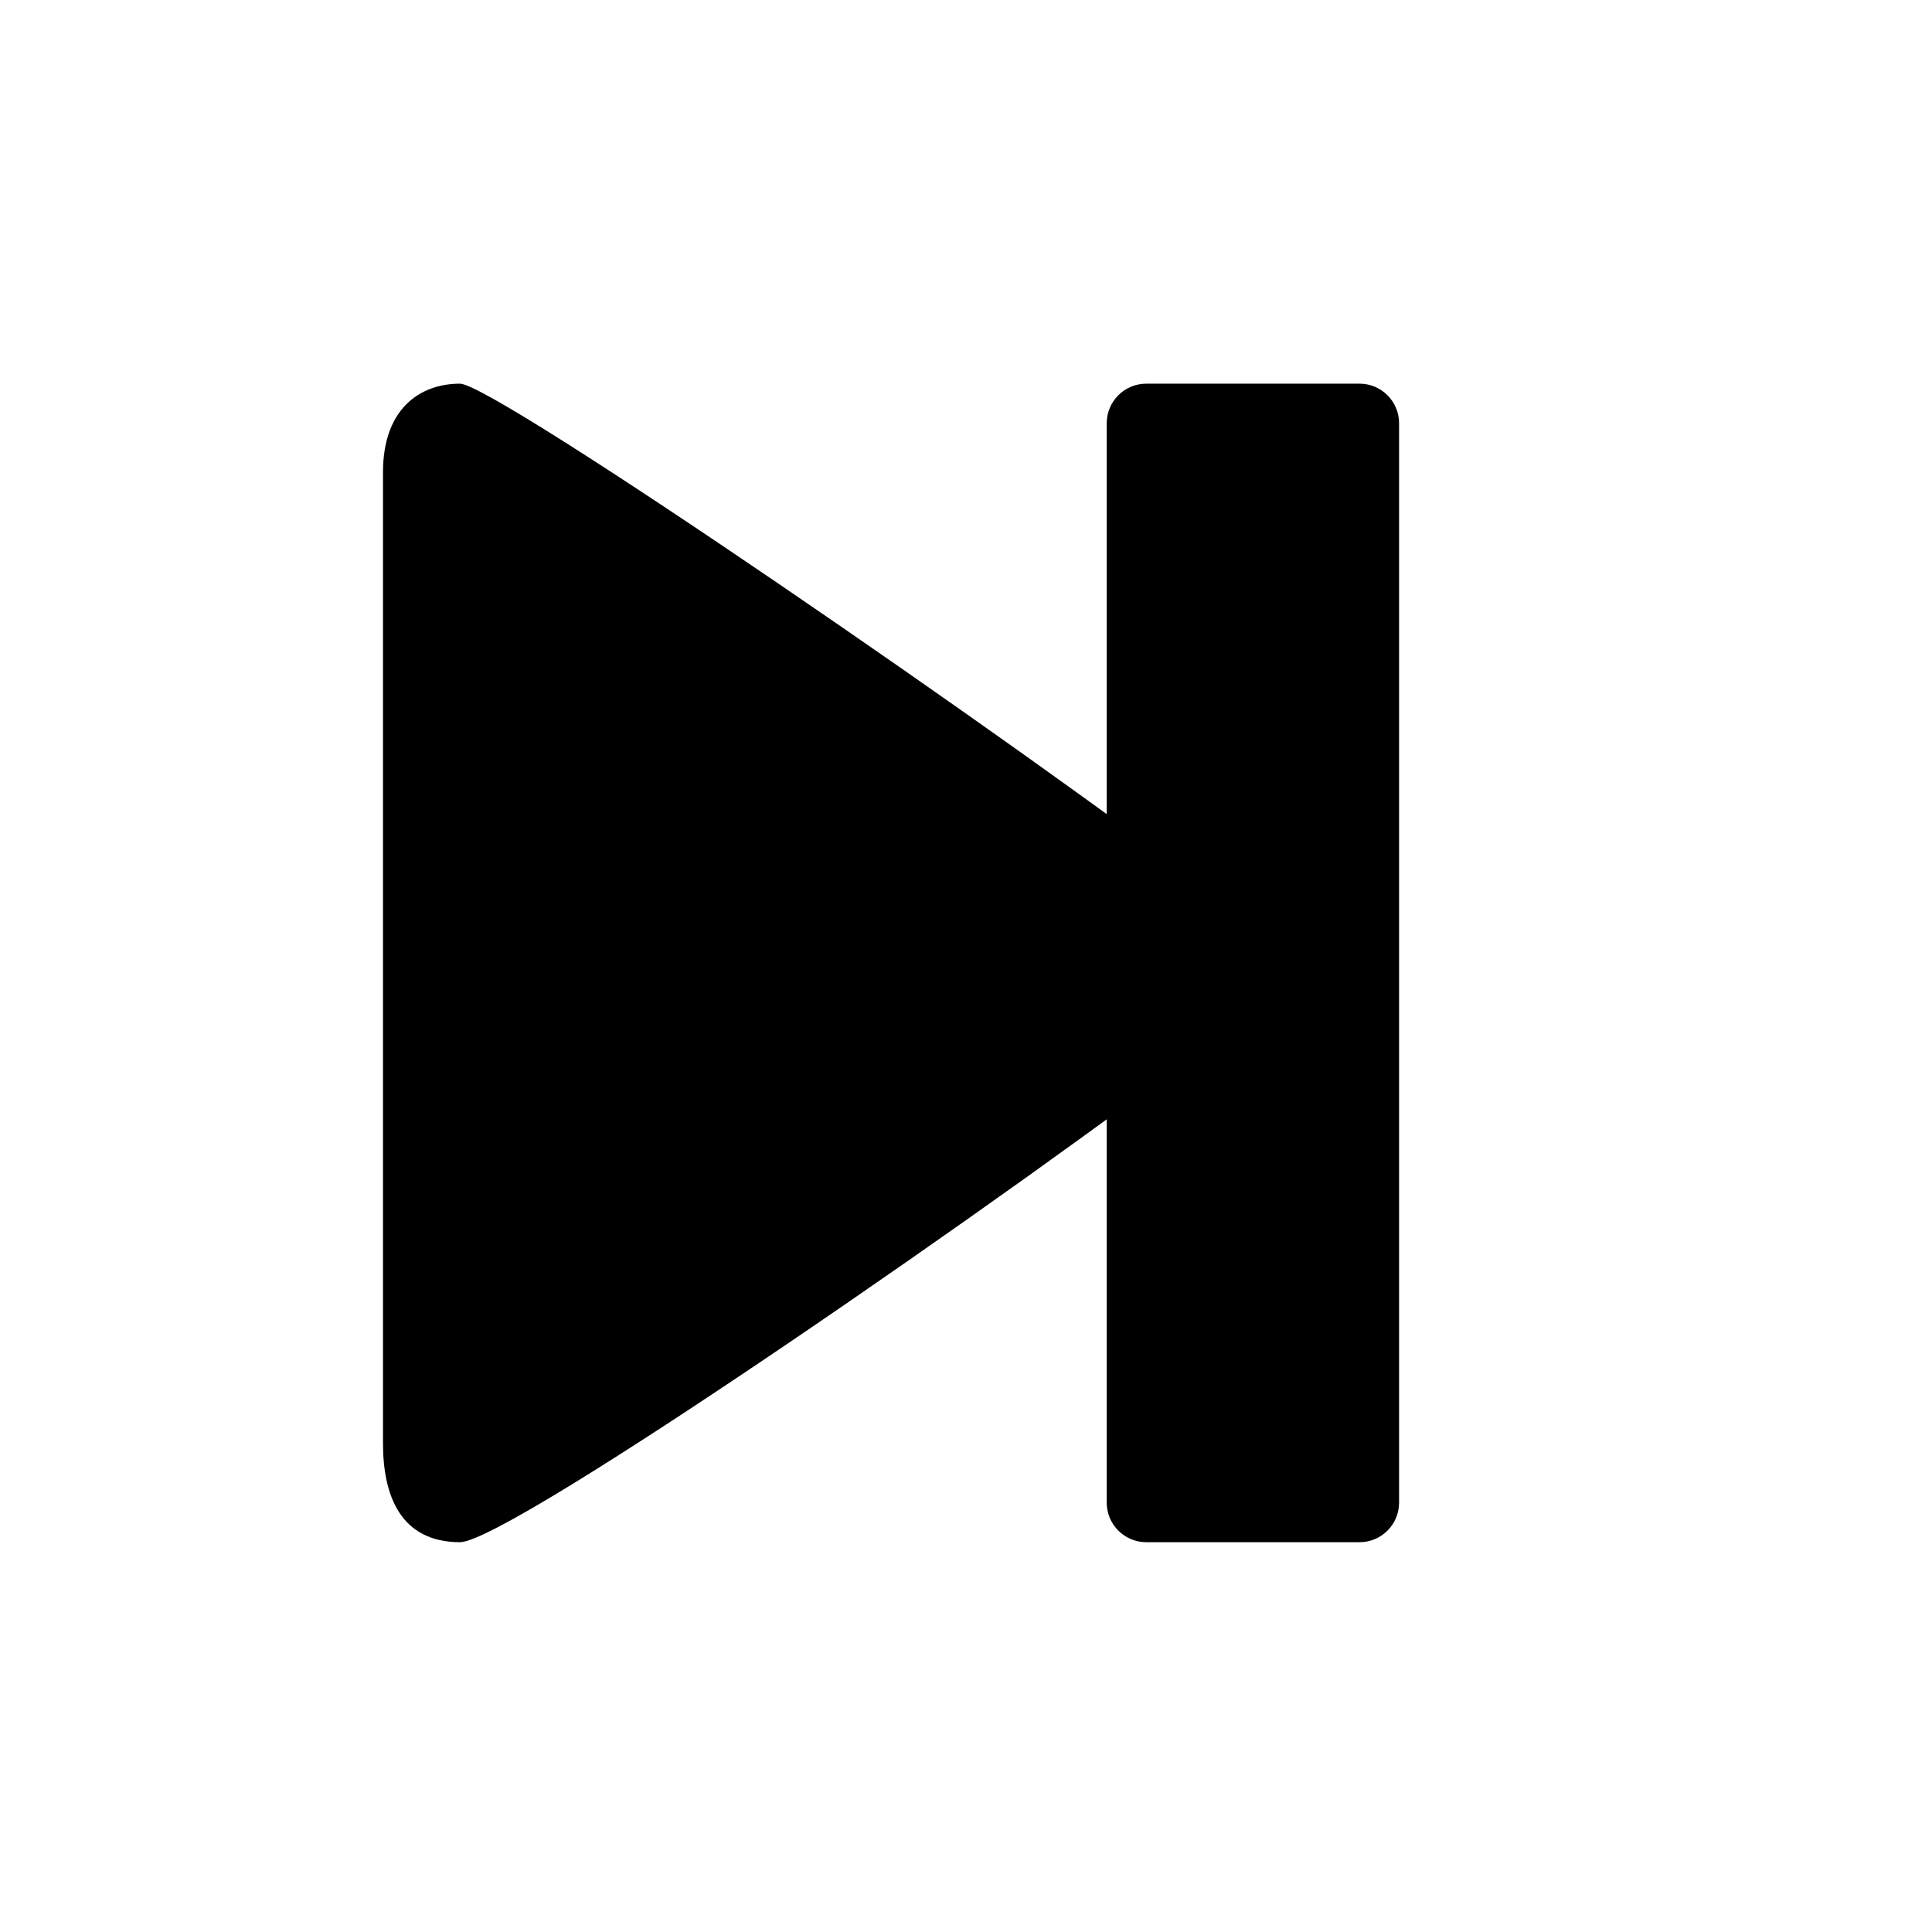 <?xml version="1.0" encoding="utf-8"?>
<!-- Generator: Adobe Illustrator 19.0.0, SVG Export Plug-In . SVG Version: 6.00 Build 0)  -->
<svg version="1.1" xmlns="http://www.w3.org/2000/svg" xmlns:xlink="http://www.w3.org/1999/xlink" x="0px" y="0px"
	 viewBox="0 0 283.5 283.5" style="enable-background:new 0 0 283.5 283.5;" xml:space="preserve">
<style type="text/css">
	.st0{display:none;}
	.st1{display:inline;}
	.st2{display:inline;fill:#FFFFFF;}
	.st3{display:inline;fill:none;stroke:#FFFFFF;stroke-width:7;stroke-miterlimit:10;}
	.st4{fill:#FFFFFF;}
	.st5{display:inline;fill:none;stroke:#000000;stroke-width:1.13;stroke-miterlimit:10;}
	.st6{display:inline;fill:none;stroke:#000000;stroke-width:20.308;stroke-linecap:round;stroke-miterlimit:10;}
	.st7{display:inline;fill:none;stroke:#000000;stroke-width:8;stroke-linecap:round;stroke-miterlimit:10;}
	.st8{display:inline;fill:none;stroke:#000000;stroke-width:12;stroke-linecap:round;stroke-miterlimit:10;}
	.st9{display:inline;fill:none;stroke:#000000;stroke-width:16;stroke-linecap:round;stroke-miterlimit:10;}
	.st10{display:inline;fill:none;stroke:#000000;stroke-width:19;stroke-linecap:round;stroke-miterlimit:10;}
	.st11{display:inline;fill:none;stroke:#FFFFFF;stroke-width:23;stroke-miterlimit:10;}
	.st12{display:inline;stroke:#FFFFFF;stroke-width:3.152;stroke-miterlimit:10;}
	.st13{display:inline;stroke:#FFFFFF;stroke-width:3;stroke-miterlimit:10;}
	.st14{display:inline;stroke:#FFFFFF;stroke-width:10;stroke-miterlimit:10;}
	.st15{display:inline;fill:none;stroke:#000000;stroke-width:20;stroke-miterlimit:10;}
	.st16{display:inline;fill:none;stroke:#000000;stroke-width:12;stroke-miterlimit:10;}
	.st17{display:inline;fill:#36A9E1;}
	.st18{display:inline;fill:#1D71B8;}
	.st19{display:inline;fill:#312783;}
</style>
<g id="Calque_3">
</g>
<g id="Avance" class="st0">
	<path id="XMLID_5_" class="st1" d="M56.2,69.3c0-9.2,4-13,8.6-13c3.9,0,62.8,53.1,85.6,76.1c4.1,4.2,4.1,14.6-0.2,19
		c-22.5,22.8-79.9,74.9-85.4,74.9c-6.6,0-8.6-6.8-8.6-14.5"/>
	<path id="XMLID_7_" class="st1" d="M129.5,69.3c0-9.2,4-13,8.6-13c3.9,0,62.8,53.1,85.6,76.1c4.1,4.2,4.1,14.6-0.2,19
		c-22.5,22.8-79.9,74.9-85.4,74.9c-6.6,0-8.6-6.8-8.6-14.5"/>
</g>
<g id="Retour" class="st0">
	<path id="XMLID_8_" class="st1" d="M227,69.3c0-9.2-4-13-8.6-13c-3.9,0-62.8,53.1-85.6,76.1c-4.1,4.2-4.1,14.6,0.2,19
		c22.5,22.8,79.9,74.9,85.4,74.9c6.6,0,8.6-6.8,8.6-14.5"/>
	<path id="XMLID_6_" class="st1" d="M153.8,69.3c0-9.2-4-13-8.6-13c-3.9,0-62.8,53.1-85.6,76.1c-4.1,4.2-4.1,14.6,0.2,19
		c22.5,22.8,79.9,74.9,85.4,74.9c6.6,0,8.6-6.8,8.6-14.5"/>
</g>
<g id="Suivant">
	<path id="XMLID_9_" d="M56.2,69.3c0-9.2,5.3-13,11.3-13c5.1,0,82.4,53.1,112.3,76.1c5.4,4.2,5.4,14.6-0.2,19
		c-29.5,22.8-104.8,74.9-112.1,74.9c-8.7,0-11.3-6.8-11.3-14.5"/>
	<path id="XMLID_10_" d="M199.5,226.3h-31.3c-3.2,0-5.8-2.6-5.8-5.8V62.1c0-3.2,2.6-5.8,5.8-5.8h31.3c3.2,0,5.8,2.6,5.8,5.8v158.4
		C205.3,223.7,202.7,226.3,199.5,226.3z"/>
</g>
<g id="Précédent" class="st0">
	<path id="XMLID_12_" class="st1" d="M205.3,69.3c0-9.2-5.3-13-11.3-13c-5.1,0-82.4,53.1-112.3,76.1c-5.4,4.2-5.4,14.6,0.2,19
		c29.5,22.8,104.8,74.9,112.1,74.9c8.7,0,11.3-6.8,11.3-14.5"/>
	<path id="XMLID_11_" class="st1" d="M62.1,226.3h31.3c3.2,0,5.8-2.6,5.8-5.8V62.1c0-3.2-2.6-5.8-5.8-5.8H62.1
		c-3.2,0-5.8,2.6-5.8,5.8v158.4C56.2,223.7,58.9,226.3,62.1,226.3z"/>
</g>
<g id="Sauvegarder" class="st0">
	<path id="XMLID_128_" class="st1" d="M214.8,226.3H68.2c-6.6,0-12-5.4-12-12v-146c0-6.6,5.4-12,12-12h73.3h73.3c6.6,0,12,5.4,12,12
		v73v73C226.8,220.9,221.4,226.3,214.8,226.3z"/>
	<polygon id="XMLID_131_" class="st2" points="269.4,51.4 184.1,51.4 269.4,136.4 	"/>
	<path id="XMLID_130_" class="st2" d="M156.2,118.9h-51.9c-6.6,0-12-5.4-12-12V63.4c0-6.6,5.4-12,12-12h51.9c6.6,0,12,5.4,12,12
		v43.5C168.2,113.5,162.8,118.9,156.2,118.9z"/>
	<path id="XMLID_132_" class="st2" d="M191.2,175H92.3c-2.8,0-5-2.3-5-5v-14c0-2.8,2.3-5,5-5h98.9c2.8,0,5,2.3,5,5v14
		C196.2,172.7,193.9,175,191.2,175z"/>
	<path id="XMLID_134_" class="st2" d="M191.2,208.2H92.3c-2.8,0-5-2.3-5-5v-14c0-2.8,2.3-5,5-5h98.9c2.8,0,5,2.3,5,5v14
		C196.2,205.9,193.9,208.2,191.2,208.2z"/>
</g>
<g id="Effacer" class="st0">
	<path id="XMLID_116_" class="st1" d="M56.4,219.3c-0.7,4.1,2,7.5,6.2,7.5h70.1c4.1,0,8.1-3.4,8.8-7.5l27.3-155.1
		c0.7-4.1-2-7.5-6.2-7.5H92.5c-4.1,0-8.1,3.4-8.8,7.5"/>
	<polygon id="XMLID_110_" class="st1" points="224.2,161 163.9,161 166.5,141.3 226.8,141.3 	"/>
	<polygon id="XMLID_112_" class="st1" points="224,191.3 160.7,191.3 163.4,171.6 226.8,171.6 	"/>
	<polygon id="XMLID_115_" class="st1" points="223.8,219.8 154.8,219.8 157.8,200 226.8,200 	"/>
	<path id="XMLID_108_" class="st2" d="M126.5,212.2h-53c-2.8,0-4.8-2.3-4.3-5.2l9.9-56.3h63.4l-9.9,56.3
		C132.1,209.8,129.3,212.2,126.5,212.2z"/>
</g>
<g id="Fermer" class="st0">
	<path id="XMLID_15_" class="st1" d="M224,197.6l-27,27c-2.3,2.3-6,2.3-8.2,0L57.4,93.2c-2.3-2.3-2.3-6,0-8.2l27-27
		c2.3-2.3,6-2.3,8.2,0L224,189.3C226.3,191.6,226.3,195.3,224,197.6z"/>
	<path id="XMLID_13_" class="st1" d="M57.9,197.6l27,27c2.3,2.3,6,2.3,8.2,0L224.5,93.2c2.3-2.3,2.3-6,0-8.2l-27-27
		c-2.3-2.3-6-2.3-8.2,0L57.9,189.3C55.7,191.6,55.7,195.3,57.9,197.6z"/>
</g>
<g id="Ouvrir" class="st0">
	<path id="XMLID_91_" class="st1" d="M133,175.1l-70.5-70.5c-4.7-4.7-4.7-12.3,0-17L133,17.1c4.7-4.7,12.3-4.7,17,0l70.5,70.5
		c4.7,4.7,4.7,12.3,0,17L150,175.1C145.3,179.7,137.7,179.7,133,175.1z"/>
	<path id="XMLID_80_" class="st1" d="M217.4,226.3H65.6c-5.2,0-9.4-4.2-9.4-9.4V102.6c0-5.2,4.2-9.4,9.4-9.4h151.7
		c5.2,0,9.4,4.2,9.4,9.4v114.3C226.8,222.1,222.5,226.3,217.4,226.3z"/>
	<path id="XMLID_89_" class="st3" d="M226.5,93.2c0,3.4-53.1,54.9-76.1,74.8c-4.2,3.6-14.6,3.6-19-0.1
		C108.6,148.2,56.5,98,56.5,93.2"/>
	<g id="XMLID_93_" class="st1">
		<path id="XMLID_114_" class="st4" d="M142.2,66.4c0,0-0.8,1.2-2.2,3.4c-0.7,1.1-1.5,2.4-2.4,3.9c-0.9,1.5-2,3.2-3.1,5.1
			c-1.1,1.9-2.2,3.9-3.4,6c-1.1,2.2-2.3,4.5-3.3,6.9c-1,2.4-2,4.9-2.7,7.5c-0.7,2.6-1.2,5.3-1.5,8c-0.2,2.7-0.2,5.5,0.2,8.1
			c0.4,2.7,1.1,5.3,1.9,7.8c0.9,2.5,2,4.8,3.2,7c0.6,1.1,1.3,2.1,1.9,3.1c0.7,1,1.3,1.9,1.9,2.8c0.7,0.9,1.3,1.7,1.9,2.5
			c0.6,0.8,1.2,1.5,1.8,2.2c1.1,1.4,2.2,2.5,3.1,3.5c1.8,1.9,2.8,2.9,2.8,2.9s-1.2-0.9-3.2-2.5c-1-0.8-2.3-1.8-3.6-3
			c-0.7-0.6-1.4-1.3-2.2-1.9c-0.7-0.7-1.5-1.5-2.3-2.3c-0.8-0.8-1.6-1.7-2.4-2.6c-0.8-0.9-1.6-1.9-2.4-2.9c-1.6-2.1-3.2-4.4-4.6-7
			c-1.4-2.6-2.6-5.4-3.5-8.4c-0.9-3-1.4-6.2-1.6-9.4c-0.2-3.2,0-6.4,0.3-9.5c0.4-3.1,1-6.1,1.8-9c0.7-2.9,1.6-5.5,2.5-8.1
			c0.9-2.5,1.8-4.9,2.6-7c0.8-2.1,1.7-4.1,2.4-5.8c0.7-1.7,1.4-3.2,1.9-4.4c1.1-2.4,1.7-3.7,1.7-3.7L142.2,66.4z"/>
	</g>
	<path id="XMLID_92_" class="st2" d="M117.8,64.6c-1.6-0.8-1.8-2.1-1.3-3.1c0.4-0.9,16.6-9.8,23.3-13c1.2-0.6,3,0.3,3.3,1.7
		c1.4,7.2,3.9,25,3.3,26.3c-0.8,1.5-2.2,1.4-3.5,0.7"/>
</g>
<g id="Fichier" class="st0">
	<path id="XMLID_17_" class="st1" d="M198.8,226.3H84.2c-6.6,0-12-5.4-12-12v-146c0-6.6,5.4-12,12-12h114.6c6.6,0,12,5.4,12,12v146
		C210.8,220.9,205.4,226.3,198.8,226.3z"/>
	<polygon id="XMLID_71_" class="st2" points="154.4,39.5 239.6,124.6 239.6,39.5 	"/>
	<path id="XMLID_20_" class="st2" d="M244,94h-58.6c-6.6,0-12-5.4-12-12V6c0-6.6,5.4-12,12-12H244c6.6,0,12,5.4,12,12v76
		C256,88.6,250.6,94,244,94z"/>
	<line id="XMLID_73_" class="st5" x1="170.7" y1="56.8" x2="209.9" y2="95.9"/>
	<path id="XMLID_72_" class="st2" d="M182.2,128H95.7c-3.1,0-5.6-2.5-5.6-5.6v-4.8c0-3.1,2.5-5.6,5.6-5.6h86.5
		c3.1,0,5.6,2.5,5.6,5.6v4.8C187.8,125.5,185.3,128,182.2,128z"/>
	<path id="XMLID_75_" class="st2" d="M182.2,166.5H95.7c-3.1,0-5.6-2.5-5.6-5.6v-4.8c0-3.1,2.5-5.6,5.6-5.6h86.5
		c3.1,0,5.6,2.5,5.6,5.6v4.8C187.8,164,185.3,166.5,182.2,166.5z"/>
	<path id="XMLID_76_" class="st2" d="M182.2,204.2H95.7c-3.1,0-5.6-2.5-5.6-5.6v-4.8c0-3.1,2.5-5.6,5.6-5.6h86.5
		c3.1,0,5.6,2.5,5.6,5.6v4.8C187.8,201.7,185.3,204.2,182.2,204.2z"/>
</g>
<g id="Archives" class="st0">
	<g id="XMLID_83_" class="st1">
		<path id="XMLID_88_" d="M68.2,209.3c-7.4,0-13.5-6.1-13.5-13.5V77.1c0-7.4,6.1-13.5,13.5-13.5h142.9c7.4,0,13.5,6.1,13.5,13.5
			v118.6c0,7.4-6.1,13.5-13.5,13.5H68.2z"/>
		<path id="XMLID_85_" class="st4" d="M211.1,65.1c6.6,0,12,5.4,12,12v118.6c0,6.6-5.4,12-12,12H68.2c-6.6,0-12-5.4-12-12V77.1
			c0-6.6,5.4-12,12-12H211.1 M211.1,62.1H68.2c-8.3,0-15,6.7-15,15v118.6c0,8.3,6.7,15,15,15h142.9c8.3,0,15-6.7,15-15V77.1
			C226.1,68.9,219.4,62.1,211.1,62.1L211.1,62.1z"/>
	</g>
	<g id="XMLID_82_" class="st1">
		<path id="XMLID_103_" d="M68.2,215.5c-7.4,0-13.5-6.1-13.5-13.5V83.3c0-7.4,6.1-13.5,13.5-13.5h142.9c7.4,0,13.5,6.1,13.5,13.5
			V202c0,7.4-6.1,13.5-13.5,13.5H68.2z"/>
		<path id="XMLID_95_" class="st4" d="M211.1,71.3c6.6,0,12,5.4,12,12V202c0,6.6-5.4,12-12,12H68.2c-6.6,0-12-5.4-12-12V83.3
			c0-6.6,5.4-12,12-12H211.1 M211.1,68.3H68.2c-8.3,0-15,6.7-15,15V202c0,8.3,6.7,15,15,15h142.9c8.3,0,15-6.7,15-15V83.3
			C226.1,75.1,219.4,68.3,211.1,68.3L211.1,68.3z"/>
	</g>
	<g id="XMLID_81_" class="st1">
		<path id="XMLID_107_" d="M68.2,221.5c-7.4,0-13.5-6.1-13.5-13.5V89.3c0-7.4,6.1-13.5,13.5-13.5h142.9c7.4,0,13.5,6.1,13.5,13.5
			V208c0,7.4-6.1,13.5-13.5,13.5H68.2z"/>
		<path id="XMLID_104_" class="st4" d="M211.1,77.3c6.6,0,12,5.4,12,12V208c0,6.6-5.4,12-12,12H68.2c-6.6,0-12-5.4-12-12V89.3
			c0-6.6,5.4-12,12-12H211.1 M211.1,74.3H68.2c-8.3,0-15,6.7-15,15V208c0,8.3,6.7,15,15,15h142.9c8.3,0,15-6.7,15-15V89.3
			C226.1,81.1,219.4,74.3,211.1,74.3L211.1,74.3z"/>
	</g>
	<g id="XMLID_74_" class="st1">
		<path id="XMLID_101_" d="M68.2,227.8c-7.4,0-13.5-6.1-13.5-13.5V95.7c0-7.4,6.1-13.5,13.5-13.5h146.5c7.4,0,13.5,6.1,13.5,13.5
			v118.6c0,7.4-6.1,13.5-13.5,13.5H68.2z"/>
		<path id="XMLID_98_" class="st4" d="M214.8,83.7c6.6,0,12,5.4,12,12v118.6c0,6.6-5.4,12-12,12H68.2c-6.6,0-12-5.4-12-12V95.7
			c0-6.6,5.4-12,12-12H214.8 M214.8,80.7H68.2c-8.3,0-15,6.7-15,15v118.6c0,8.3,6.7,15,15,15h146.5c8.3,0,15-6.7,15-15V95.7
			C229.8,87.4,223,80.7,214.8,80.7L214.8,80.7z"/>
	</g>
	<path id="XMLID_77_" class="st1" d="M214.8,121.3h-61.3c-6.6,0-12-5.4-12-12V71.4c0-6.6,5.4-12,12-12h61.3c6.6,0,12,5.4,12,12v37.9
		C226.8,115.9,221.4,121.3,214.8,121.3z"/>
	<circle id="XMLID_79_" class="st2" cx="141.5" cy="139.8" r="19.4"/>
	<path id="XMLID_78_" class="st2" d="M145.8,199h-8.5c-2.5,0-4.6-2.1-4.6-4.6v-36.3c0-2.5,2.1-4.6,4.6-4.6h8.5
		c2.5,0,4.6,2.1,4.6,4.6v36.3C150.4,196.9,148.3,199,145.8,199z"/>
</g>
<g id="Jouer" class="st0">
	<path id="XMLID_57_" class="st1" d="M199.9,226.3H83c-14.7,0-26.8-12-26.8-26.8V83c0-14.7,12-26.8,26.8-26.8h116.9
		c14.7,0,26.8,12,26.8,26.8v116.5C226.6,214.3,214.6,226.3,199.9,226.3z"/>
	<circle id="XMLID_59_" class="st2" cx="95.6" cy="91.2" r="22.9"/>
	<circle id="XMLID_61_" class="st2" cx="190.8" cy="190.6" r="22.9"/>
	<circle id="XMLID_62_" class="st2" cx="141.4" cy="141.3" r="22.9"/>
</g>
<g id="Ecouter" class="st0">
	<path id="XMLID_117_" class="st6" d="M129.6,117.6c-11.3-26.5,17.7-51,50.5-51s44.1,49.2,28.4,69.2c-25,31.9-9.8,50.5-16.2,66.1
		c-9.7,23.7-44.1,14.7-47.1-1.4"/>
	<path id="XMLID_121_" class="st7" d="M150.2,111.6c-2.1-15,17.7-25.1,28.4-21.9s15.5,14.4,16.1,24.6s-22.6,36.9-22.3,46.5"/>
	<path id="XMLID_122_" class="st7" d="M66.9,133.2c23.8,9.8,36.3,46.8,21.4,73.4"/>
	<path id="XMLID_120_" class="st8" d="M84.5,117.9c30.2,12.4,46,59.2,27.1,92.9"/>
</g>
<g id="Musique" class="st0">
	<ellipse id="XMLID_48_" class="st1" cx="89.6" cy="193.3" rx="33.4" ry="33"/>
	<path id="XMLID_56_" class="st1" d="M117.7,201.3H109c-2.9,0-5.3-2.4-5.3-5.3V61.6c0-2.9,2.4-5.3,5.3-5.3h8.6
		c2.9,0,5.3,2.4,5.3,5.3v134.3C123,198.9,120.6,201.3,117.7,201.3z"/>
	<ellipse id="XMLID_136_" class="st1" cx="193.4" cy="193.3" rx="33.4" ry="33"/>
	<path id="XMLID_135_" class="st1" d="M221.4,201.3h-8.6c-2.9,0-5.3-2.4-5.3-5.3V61.6c0-2.9,2.4-5.3,5.3-5.3h8.6
		c2.9,0,5.3,2.4,5.3,5.3V196C226.8,198.9,224.4,201.3,221.4,201.3z"/>
	<path id="XMLID_58_" class="st1" d="M214.8,100.6h-99.1c-6.6,0-12-5.4-12-12V68.3c0-6.6,5.4-12,12-12h99.1c6.6,0,12,5.4,12,12v20.3
		C226.8,95.2,221.4,100.6,214.8,100.6z"/>
</g>
<g id="Video" class="st0">
	<path id="XMLID_16_" class="st1" d="M226.8,86.7L59.6,112.4l-3.2-20.6c-1-6.5,3.5-12.7,10-13.7l143.4-22c6.5-1,12.7,3.5,13.7,10
		L226.8,86.7z"/>
	<path id="XMLID_14_" class="st1" d="M214.2,226.3H72.3c-6.9,0-12.5-5.6-12.5-12.5V112.4h167v101.4
		C226.8,220.7,221.2,226.3,214.2,226.3z"/>
	<polygon id="XMLID_18_" class="st2" points="222.2,88.4 188.3,93.3 172.8,61.1 206.7,56.2 	"/>
	<polygon id="XMLID_21_" class="st2" points="167.4,96.4 133.4,101.3 117.9,69.2 151.9,64.3 	"/>
	<polygon id="XMLID_19_" class="st2" points="112.8,105.3 78.9,110.2 63.4,78.1 97.3,73.2 	"/>
</g>
<g id="Audio" class="st0">
	<path id="XMLID_109_" class="st1" d="M103.7,183.9H68.2c-6.6,0-12-5.4-12-12v-60.7c0-6.6,5.4-12,12-12h35.5c6.6,0,12,5.4,12,12
		v60.7C115.7,178.5,110.3,183.9,103.7,183.9z"/>
	<path id="XMLID_111_" class="st1" d="M140.8,215l-54.4-36.5c-5.7,0-10.3-4.7-10.3-10.3v-52.3c0-5.7,4.7-10.3,10.3-10.3l54.4-37
		c5.7,0,10.3,4.7,10.3,10.3v125.8C151.1,210.3,146.4,215,140.8,215z"/>
	<path id="XMLID_118_" class="st9" d="M169.1,103.5c20.6,15.5,23.4,54.4,2.3,76.4"/>
	<path id="XMLID_119_" class="st10" d="M195,93.3c26.1,19.6,29.7,68.9,3,96.8"/>
</g>
<g id="Texte" class="st0">
	<g id="XMLID_68_" class="st1">
		<path id="XMLID_69_" d="M217.7,56.5v45.9h-4.5c-2.7-10.6-5.6-18.2-8.9-22.8s-7.7-8.3-13.4-11.1c-3.2-1.5-8.7-2.2-16.6-2.2h-12.6
			V197c0,8.7,0.5,14.1,1.4,16.2c1,2.2,2.8,4.1,5.6,5.7c2.8,1.6,6.6,2.4,11.4,2.4h5.6v4.6H97.1v-4.6h5.6c4.9,0,8.9-0.9,11.9-2.6
			c2.2-1.2,3.9-3.2,5.1-6c0.9-2,1.4-7.2,1.4-15.8V66.2h-12.2c-11.4,0-19.7,2.4-24.9,7.2c-7.2,6.8-11.8,16.4-13.8,28.9h-4.8V56.5
			H217.7z"/>
	</g>
</g>
<g id="Télécharger" class="st0">
	<path id="XMLID_26_" class="st1" d="M105.5,98.4c-4.5,0-6.4,2.6-6.4,5.6c0,2.5,26.1,40.4,37.4,55.1c2.1,2.7,7.2,2.6,9.3-0.1
		c11.2-14.5,36.8-51.4,36.8-55c0-4.3-3.3-5.6-7.1-5.6"/>
	<path id="XMLID_22_" class="st1" d="M166,116.8h-48.6c-2.5,0-4.6-2.1-4.6-4.6V60.8c0-2.5,2.1-4.6,4.6-4.6H166
		c2.5,0,4.6,2.1,4.6,4.6v51.4C170.5,114.7,168.5,116.8,166,116.8z"/>
	<path id="XMLID_25_" class="st1" d="M56.2,221.9v-22.5c0-2.4,2-4.4,4.4-4.4h161.7c2.4,0,4.4,2,4.4,4.4v22.5c0,2.4-2,4.4-4.4,4.4
		H60.7C58.2,226.3,56.2,224.3,56.2,221.9z"/>
	<path id="XMLID_23_" class="st1" d="M87.6,226.3h-27c-2.4,0-4.4-2-4.4-4.4V169c0-2.4,2-4.4,4.4-4.4h27c2.4,0,4.4,2,4.4,4.4v52.9
		C92.1,224.3,90.1,226.3,87.6,226.3z"/>
	<path id="XMLID_24_" class="st1" d="M222.3,226.3h-27c-2.4,0-4.4-2-4.4-4.4V169c0-2.4,2-4.4,4.4-4.4h27c2.4,0,4.4,2,4.4,4.4v52.9
		C226.8,224.3,224.8,226.3,222.3,226.3z"/>
</g>
<g id="Rechercher" class="st0">
	<path id="XMLID_30_" class="st1" d="M138.8,164.6l-60.1,60.1c-2.2,2.2-5.9,2.2-8.1,0l-12.7-12.7c-2.2-2.2-2.2-5.9,0-8.1l60.1-60.1
		c2.2-2.2,5.9-2.2,8.1,0l12.7,12.7C141,158.7,141,162.3,138.8,164.6z"/>
	<g id="XMLID_29_" class="st1">
		<path id="XMLID_43_" d="M163.7,79.3c22.1,0,40.1,18,40.1,40.1s-18,40.1-40.1,40.1s-40.1-18-40.1-40.1S141.6,79.3,163.7,79.3
			 M163.7,56.3c-34.8,0-63.1,28.2-63.1,63.1s28.2,63.1,63.1,63.1s63.1-28.2,63.1-63.1S198.5,56.3,163.7,56.3L163.7,56.3z"/>
	</g>
</g>
<g id="Zoomer" class="st0">
	<path id="XMLID_35_" class="st1" d="M146.7,115.6h34.5c1.3,0,2.4,1.1,2.4,2.4v2.3c0,1.3-1.1,2.4-2.4,2.4h-34.5
		c-1.3,0-2.4-1.1-2.4-2.4V118C144.2,116.7,145.3,115.6,146.7,115.6z"/>
	<path id="XMLID_34_" class="st1" d="M167.4,102.1v34.5c0,1.3-1.1,2.4-2.4,2.4h-2.3c-1.3,0-2.4-1.1-2.4-2.4v-34.5
		c0-1.3,1.1-2.4,2.4-2.4h2.3C166.3,99.7,167.4,100.8,167.4,102.1z"/>
	<path id="XMLID_32_" class="st1" d="M139,164.6l-60.1,60.1c-2.2,2.2-5.9,2.2-8.1,0L58.1,212c-2.2-2.2-2.2-5.9,0-8.1l60.1-60.1
		c2.2-2.2,5.9-2.2,8.1,0l12.7,12.7C141.2,158.7,141.2,162.4,139,164.6z"/>
	<g id="XMLID_31_" class="st1">
		<path id="XMLID_49_" d="M163.9,79.3c22.1,0,40.1,18,40.1,40.1s-18,40.1-40.1,40.1s-40.1-18-40.1-40.1S141.8,79.3,163.9,79.3
			 M163.9,56.3c-34.8,0-63.1,28.2-63.1,63.1s28.2,63.1,63.1,63.1s63.1-28.2,63.1-63.1S198.7,56.3,163.9,56.3L163.9,56.3z"/>
	</g>
</g>
<g id="Discussion" class="st0">
	<path id="XMLID_40_" class="st1" d="M215.7,192.9c0-2-0.7-2.8-1.4-2.8c-0.6,0-10.2,11.3-13.8,16.2c-0.7,0.9-0.7,3.1,0,4
		c3.6,4.9,12.9,15.9,13.8,15.9c1.1,0,1.4-1.4,1.4-3.1"/>
	<path id="XMLID_37_" class="st1" d="M74.3,100.2c0-1.9,0.6-2.7,1.3-2.7c0.6,0,9.7,10.8,13.2,15.5c0.6,0.9,0.6,3,0,3.9
		c-3.5,4.6-12.3,15.2-13.2,15.2c-1,0-1.3-1.4-1.3-2.9"/>
	<path id="XMLID_36_" class="st1" d="M98,214h116.8c6.6,0,12-5.4,12-12v-36.1c0-6.6-5.4-12-12-12H98c-6.6,0-12,5.4-12,12V202
		C86,208.6,91.4,214,98,214z"/>
	<path id="XMLID_33_" class="st1" d="M205.4,119.9H68.2c-6.6,0-12-5.4-12-12V68.3c0-6.6,5.4-12,12-12h137.2c6.6,0,12,5.4,12,12v39.7
		C217.4,114.5,212,119.9,205.4,119.9z"/>
</g>
<g id="Message" class="st0">
	<path id="XMLID_38_" class="st1" d="M214.8,226.3H68.2c-6.6,0-12-5.4-12-12V92c0-6.6,5.4-12,12-12h146.5c6.6,0,12,5.4,12,12v122.3
		C226.8,220.9,221.4,226.3,214.8,226.3z"/>
	<path id="XMLID_41_" class="st11" d="M213.5,74.3c9.2,0,13,3.5,13,7.5c0,3.4-53.1,54.9-76.1,74.8c-4.2,3.6-14.6,3.6-19-0.1
		c-22.8-19.7-74.9-69.8-74.9-74.7c0-5.8,6.8-7.5,14.5-7.5"/>
</g>
<g id="Groupe" class="st0">
	<circle id="XMLID_55_" class="st12" cx="185.2" cy="83.2" r="25.2"/>
	<path id="XMLID_54_" class="st13" d="M215.2,194.8h-61.5c-6.6,0-12-5.4-12-12v-61c0-6.6,5.4-12,12-12h61.5c6.6,0,12,5.4,12,12v61
		C227.2,189.4,221.8,194.8,215.2,194.8z"/>
	<circle id="XMLID_53_" class="st12" cx="141.7" cy="99.3" r="25.2"/>
	<path id="XMLID_52_" class="st13" d="M173.2,211.8h-61.5c-6.6,0-12-5.4-12-12v-61c0-6.6,5.4-12,12-12h61.5c6.6,0,12,5.4,12,12v61
		C185.2,206.4,179.8,211.8,173.2,211.8z"/>
	<circle id="XMLID_47_" class="st12" cx="99" cy="114.6" r="25.2"/>
	<path id="XMLID_46_" class="st13" d="M129.7,226.3H68.2c-6.6,0-12-5.4-12-12v-61c0-6.6,5.4-12,12-12h61.5c6.6,0,12,5.4,12,12v61
		C141.7,220.9,136.3,226.3,129.7,226.3z"/>
</g>
<g id="Profil" class="st0">
	<path id="XMLID_66_" class="st1" d="M226.8,226.3H56.2v-66.8c0-6.6,5.4-12,12-12h146.5c6.6,0,12,5.4,12,12V226.3z"/>
	<ellipse id="XMLID_67_" class="st14" cx="141.5" cy="102.5" rx="49.9" ry="51.3"/>
</g>
<g id="Compte" class="st0">
	<path id="XMLID_60_" class="st1" d="M187.3,226.3H96.1c-6.6,0-12-5.4-12-12v-91.2c0-6.6,5.4-12,12-12h91.2c6.6,0,12,5.4,12,12v91.2
		C199.3,220.9,193.9,226.3,187.3,226.3z"/>
	<circle id="XMLID_63_" class="st2" cx="141.7" cy="153.6" r="19.4"/>
	<ellipse id="XMLID_65_" class="st15" cx="141.7" cy="134.2" rx="42.9" ry="59.2"/>
	<path id="XMLID_64_" class="st2" d="M146,212.8h-8.5c-2.5,0-4.6-2.1-4.6-4.6v-36.3c0-2.5,2.1-4.6,4.6-4.6h8.5
		c2.5,0,4.6,2.1,4.6,4.6v36.3C150.6,210.8,148.5,212.8,146,212.8z"/>
</g>
<g id="Ordonner" class="st0">
	<path id="XMLID_123_" class="st1" d="M214.8,107.3H119c-6.6,0-12-5.4-12-12v-0.7c0-6.6,5.4-12,12-12h95.7c6.6,0,12,5.4,12,12v0.7
		C226.8,101.9,221.4,107.3,214.8,107.3z"/>
	<path id="XMLID_125_" class="st1" d="M214.8,153.7H119c-6.6,0-12-5.4-12-12V141c0-6.6,5.4-12,12-12h95.7c6.6,0,12,5.4,12,12v0.7
		C226.8,148.3,221.4,153.7,214.8,153.7z"/>
	<path id="XMLID_126_" class="st1" d="M214.8,200.5H119c-6.6,0-12-5.4-12-12v-0.7c0-6.6,5.4-12,12-12h95.7c6.6,0,12,5.4,12,12v0.7
		C226.8,195.1,221.4,200.5,214.8,200.5z"/>
	<path id="XMLID_127_" class="st16" d="M81.2,184.6c-17-37.1-18.5-61.8,0-82.4"/>
	<path id="XMLID_124_" class="st1" d="M67,101c-1-1.3-0.7-2.4,0.1-3c0.7-0.6,17.1-1.9,23.8-2.1c1.2,0,2.4,1.4,2.1,2.6
		c-1.5,6.4-5.9,21.9-6.9,22.7c-1.2,1-2.3,0.3-3.2-0.7"/>
	<path id="XMLID_129_" class="st1" d="M86.3,164.7c1.3-1,2.4-0.7,3,0.2c0.5,0.7,1.5,17.2,1.5,23.8c0,1.2-1.5,2.3-2.7,2
		c-6.4-1.6-21.7-6.5-22.5-7.5c-0.9-1.2-0.3-2.3,0.8-3.1"/>
</g>
<g id="Calque_27" class="st0">
	<path id="XMLID_133_" class="st17" d="M133,141.7H65c-4.8,0-8.7-3.9-8.7-8.7V65c0-4.8,3.9-8.7,8.7-8.7h68c4.8,0,8.7,3.9,8.7,8.7v68
		C141.7,137.8,137.8,141.7,133,141.7z"/>
	<path id="XMLID_138_" class="st18" d="M219.2,141.7h-68c-4.8,0-8.7-3.9-8.7-8.7V65c0-4.8,3.9-8.7,8.7-8.7h68c4.8,0,8.7,3.9,8.7,8.7
		v68C228,137.8,224,141.7,219.2,141.7z"/>
	<path id="XMLID_139_" class="st19" d="M219.2,226.8h-68c-4.8,0-8.7-3.9-8.7-8.7v-68c0-4.8,3.9-8.7,8.7-8.7h68
		c4.8,0,8.7,3.9,8.7,8.7v68C228,222.9,224,226.8,219.2,226.8z"/>
	<path id="XMLID_140_" class="st2" d="M133,226.8H65c-4.8,0-8.7-3.9-8.7-8.7v-68c0-4.8,3.9-8.7,8.7-8.7h68c4.8,0,8.7,3.9,8.7,8.7v68
		C141.7,222.9,137.8,226.8,133,226.8z"/>
</g>
</svg>
